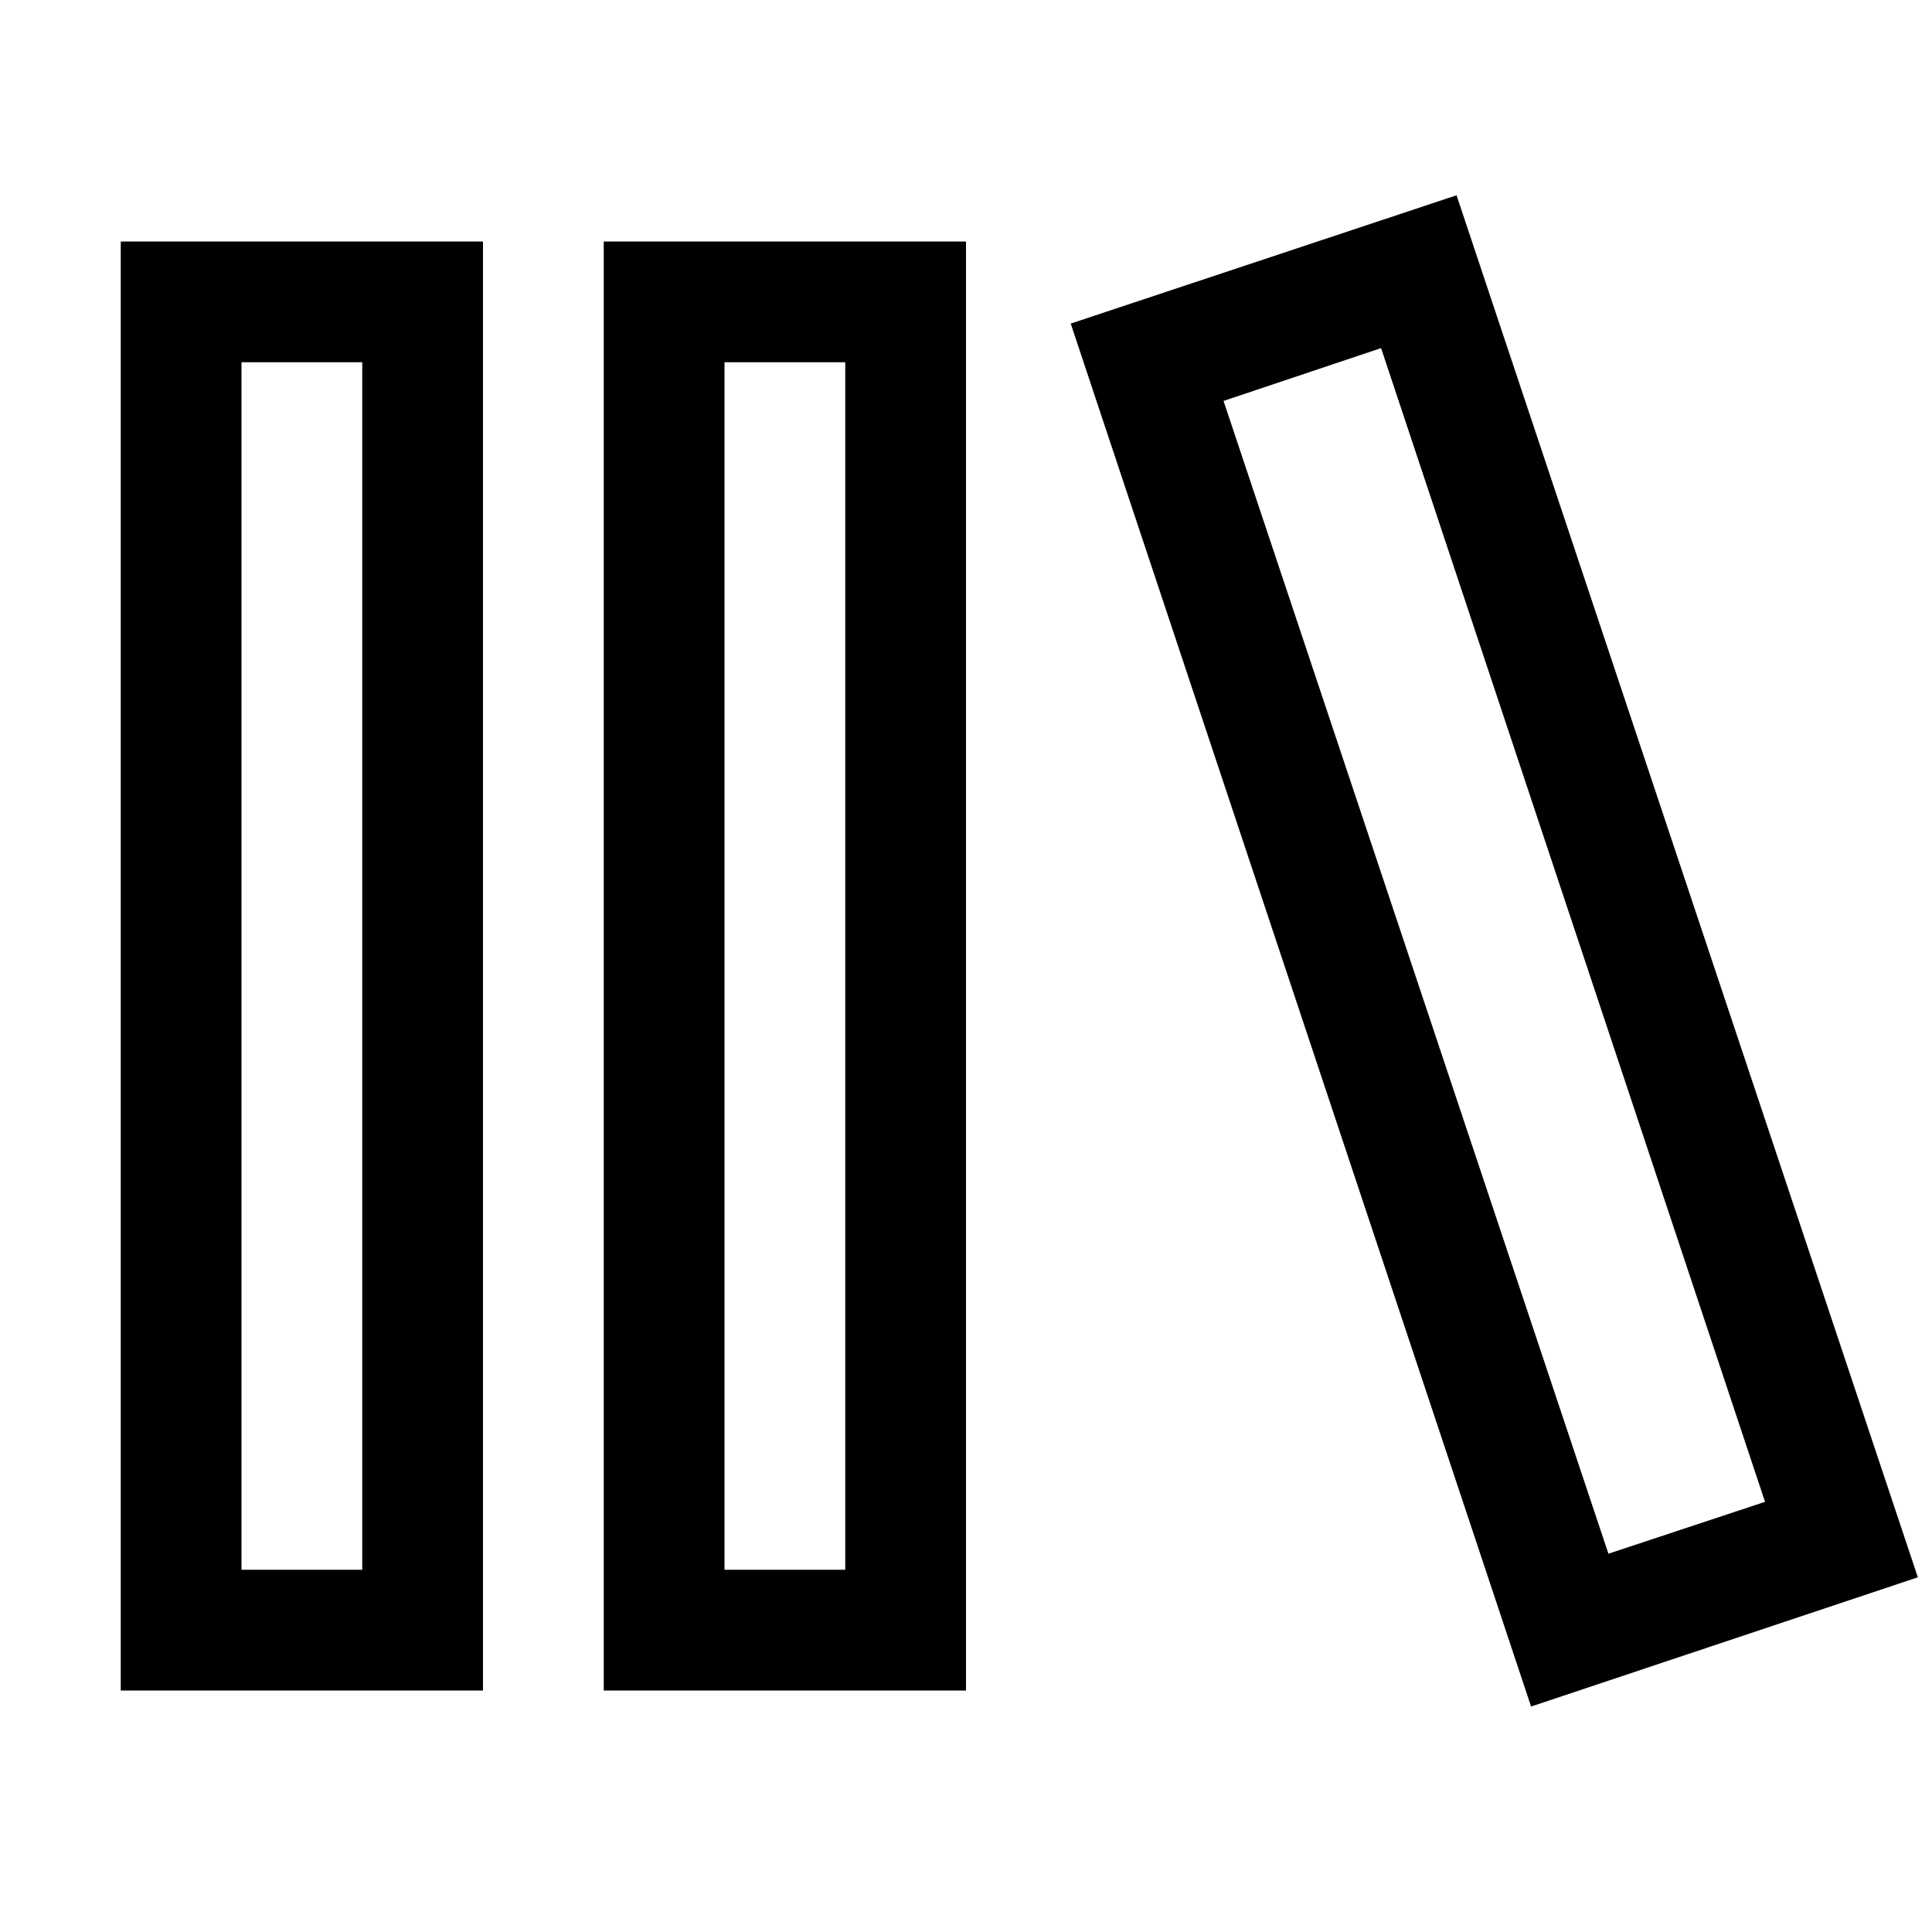 <?xml version='1.0' standalone='no'?>
<!DOCTYPE svg PUBLIC "-//W3C//DTD SVG 1.1//EN" "http://www.w3.org/Graphics/SVG/1.1/DTD/svg11.dtd"><svg xmlns:cc='http://creativecommons.org/ns#' xmlns:dc='http://purl.org/dc/elements/1.1/' height='2048' xmlns:rdf='http://www.w3.org/1999/02/22-rdf-syntax-ns#' viewBox='0 0 2048 2048' width='2048'>
  <g transform='matrix(1 0 0 -1 0 2048)'>
   <path d='M640 256v1536h384v-1536h-384zM768 1664v-1280h128v1280h-128zM128 256v1536h384v-1536h-384zM256 1664v-1280h128v1280h-128zM1544 1841l489 -1465l-410 -137l-488 1466zM1297 1623l408 -1222l166 55l-407 1223z' fill='black'/>
  </g>

</svg>
